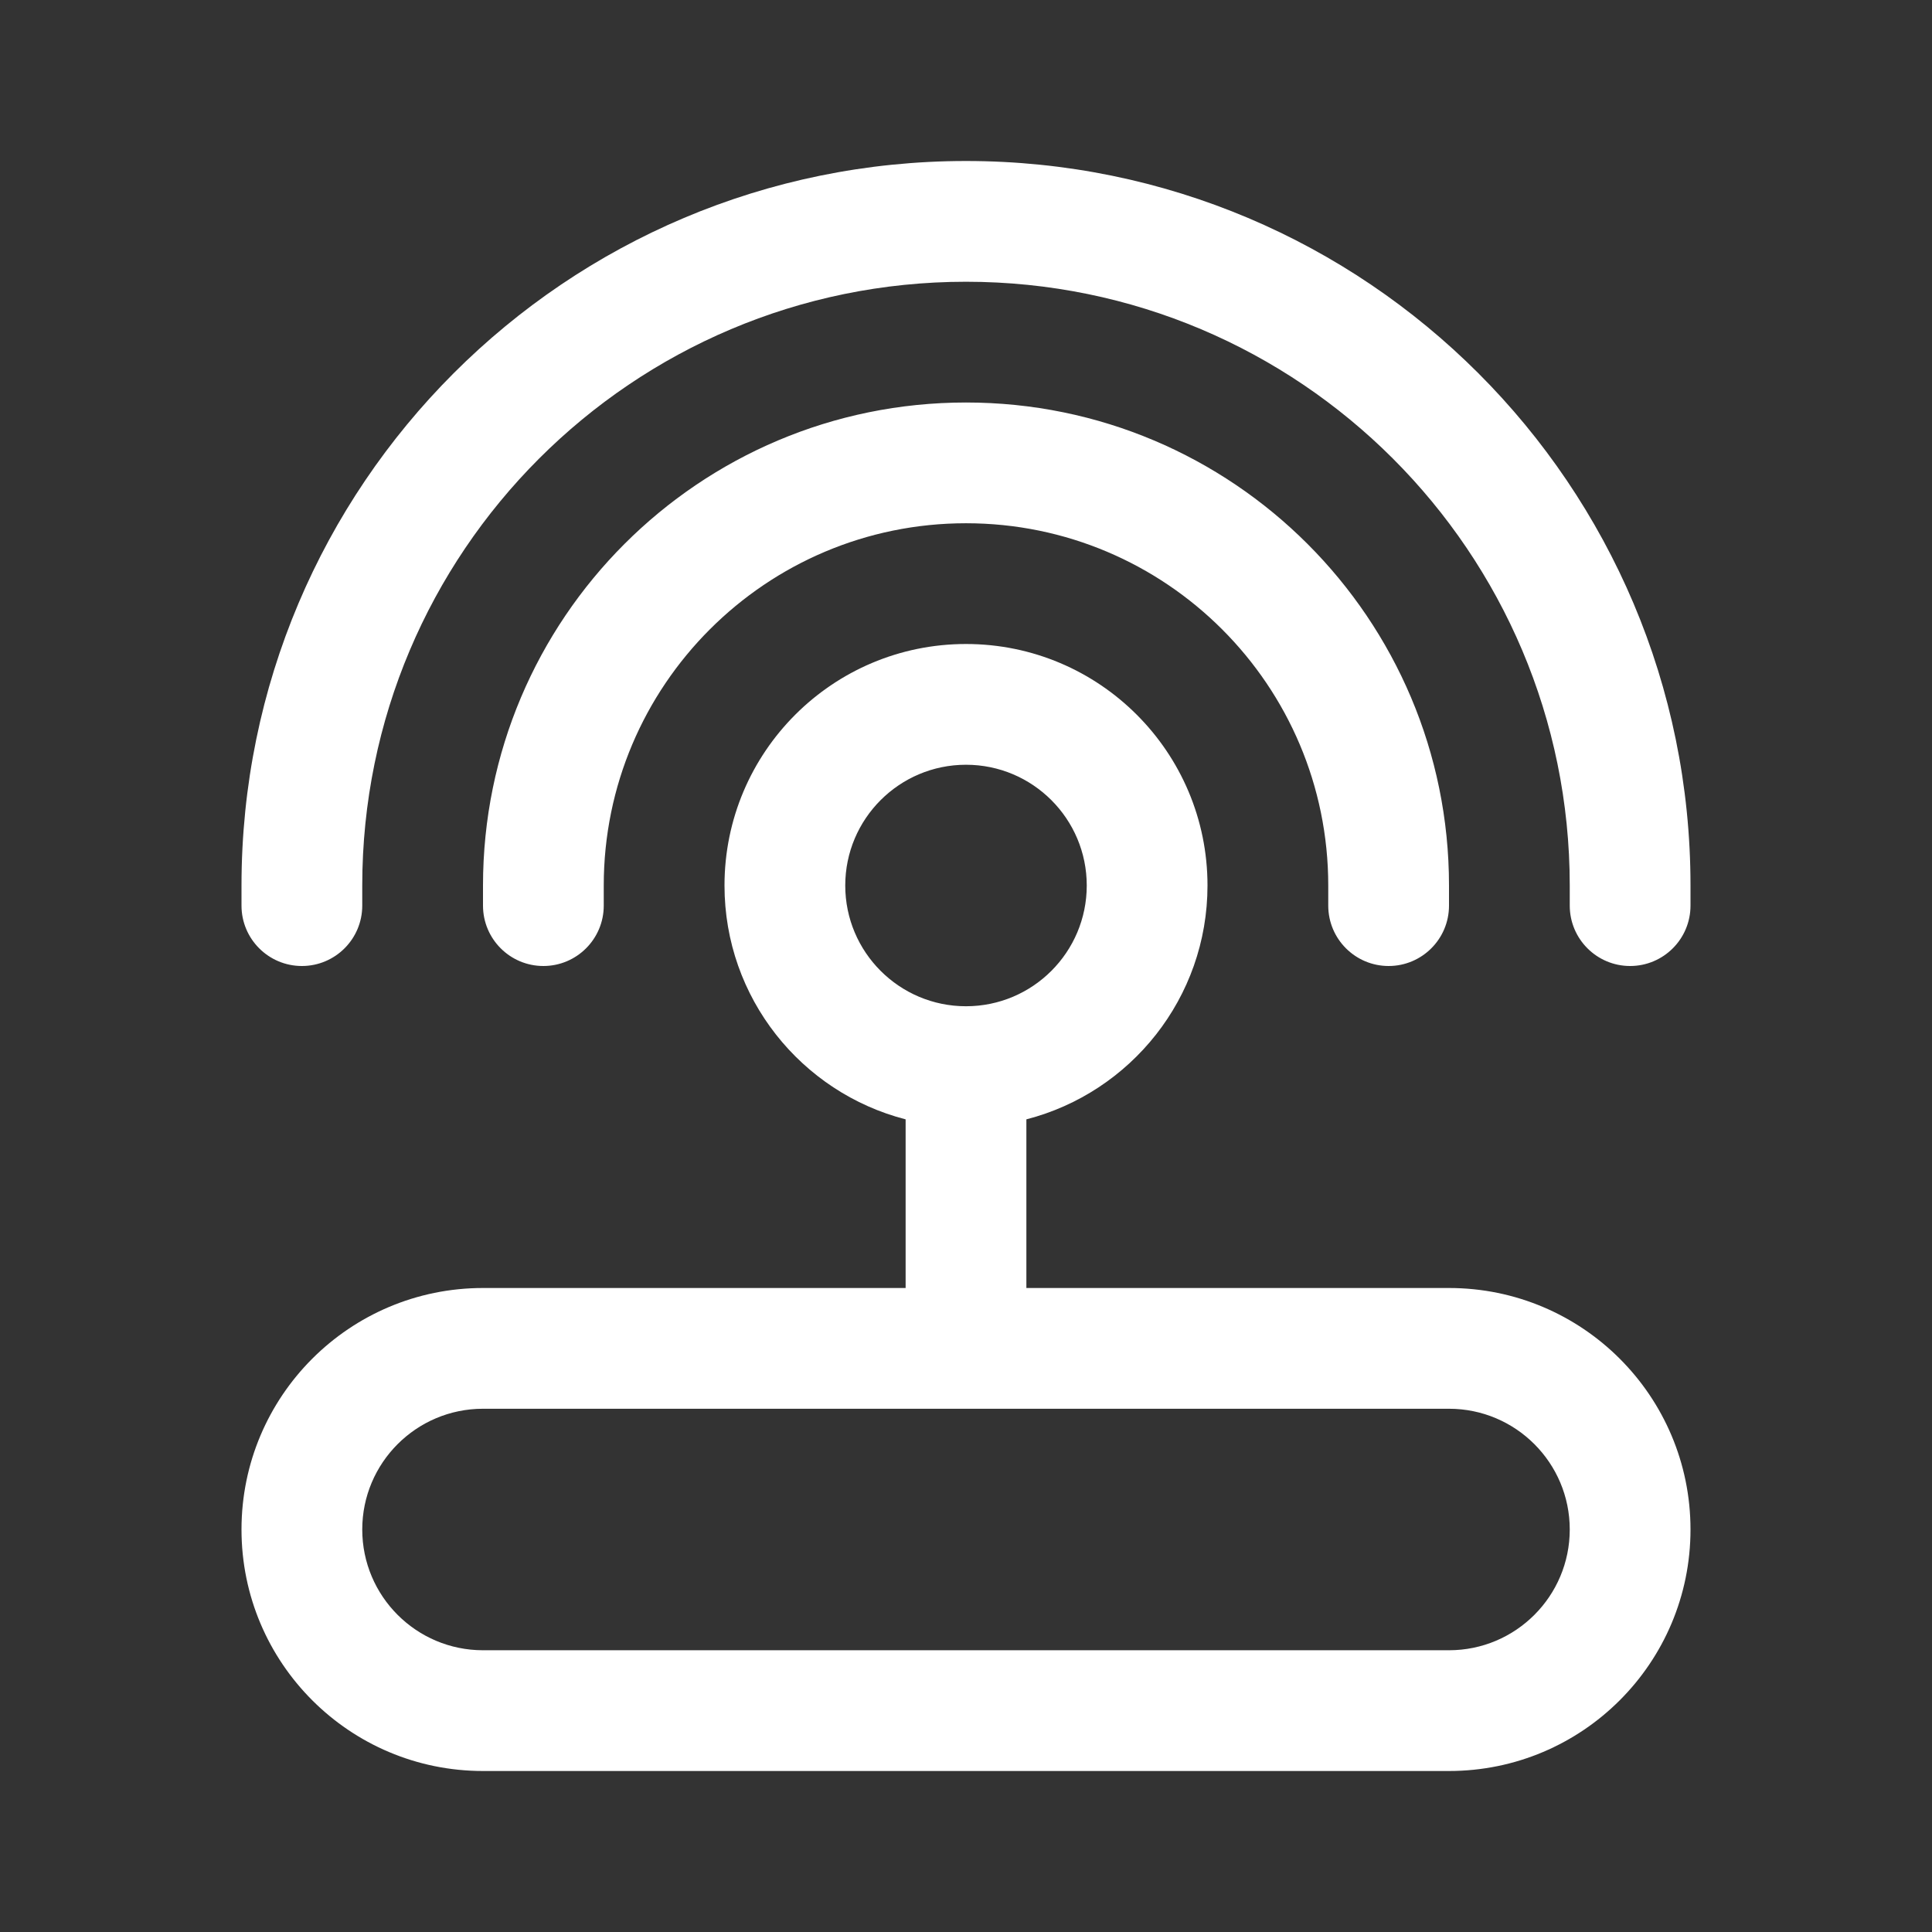 <svg width="24" height="24" viewBox="0 0 24 24" fill="none" xmlns="http://www.w3.org/2000/svg">
<rect x="0" y="0" width="24" height="24" fill="#333333" stroke="none"/>
<path d="M12 3.5C7.858 3.5 4.5 6.858 4.5 11V11.25C4.5 11.664 4.164 12 3.75 12C3.336 12 3 11.664 3 11.25V11C3 6.029 7.029 2 12 2C16.971 2 21 6.029 21 11V11.25C21 11.664 20.664 12 20.25 12C19.836 12 19.5 11.664 19.5 11.25V11C19.5 6.858 16.142 3.5 12 3.5ZM12 6.5C9.515 6.5 7.5 8.515 7.5 11V11.25C7.5 11.664 7.164 12 6.75 12C6.336 12 6 11.664 6 11.25V11C6 7.686 8.686 5 12 5C15.314 5 18 7.686 18 11V11.25C18 11.664 17.664 12 17.25 12C16.836 12 16.5 11.664 16.5 11.25V11C16.5 8.515 14.485 6.5 12 6.5ZM12 8C10.343 8 9 9.343 9 11C9 12.398 9.956 13.572 11.25 13.905V16H6C4.343 16 3 17.343 3 19C3 20.657 4.343 22 6 22H18C19.657 22 21 20.657 21 19C21 17.343 19.657 16 18 16H12.75V13.905C14.044 13.572 15 12.398 15 11C15 9.343 13.657 8 12 8ZM10.5 11C10.5 10.172 11.172 9.5 12 9.5C12.828 9.5 13.5 10.172 13.5 11C13.5 11.828 12.828 12.5 12 12.5C11.172 12.5 10.5 11.828 10.5 11ZM6 17.5H18C18.828 17.5 19.5 18.172 19.5 19C19.5 19.828 18.828 20.5 18 20.5H6C5.172 20.5 4.5 19.828 4.5 19C4.5 18.172 5.172 17.5 6 17.5Z" fill="#ffffff"/>
</svg>
